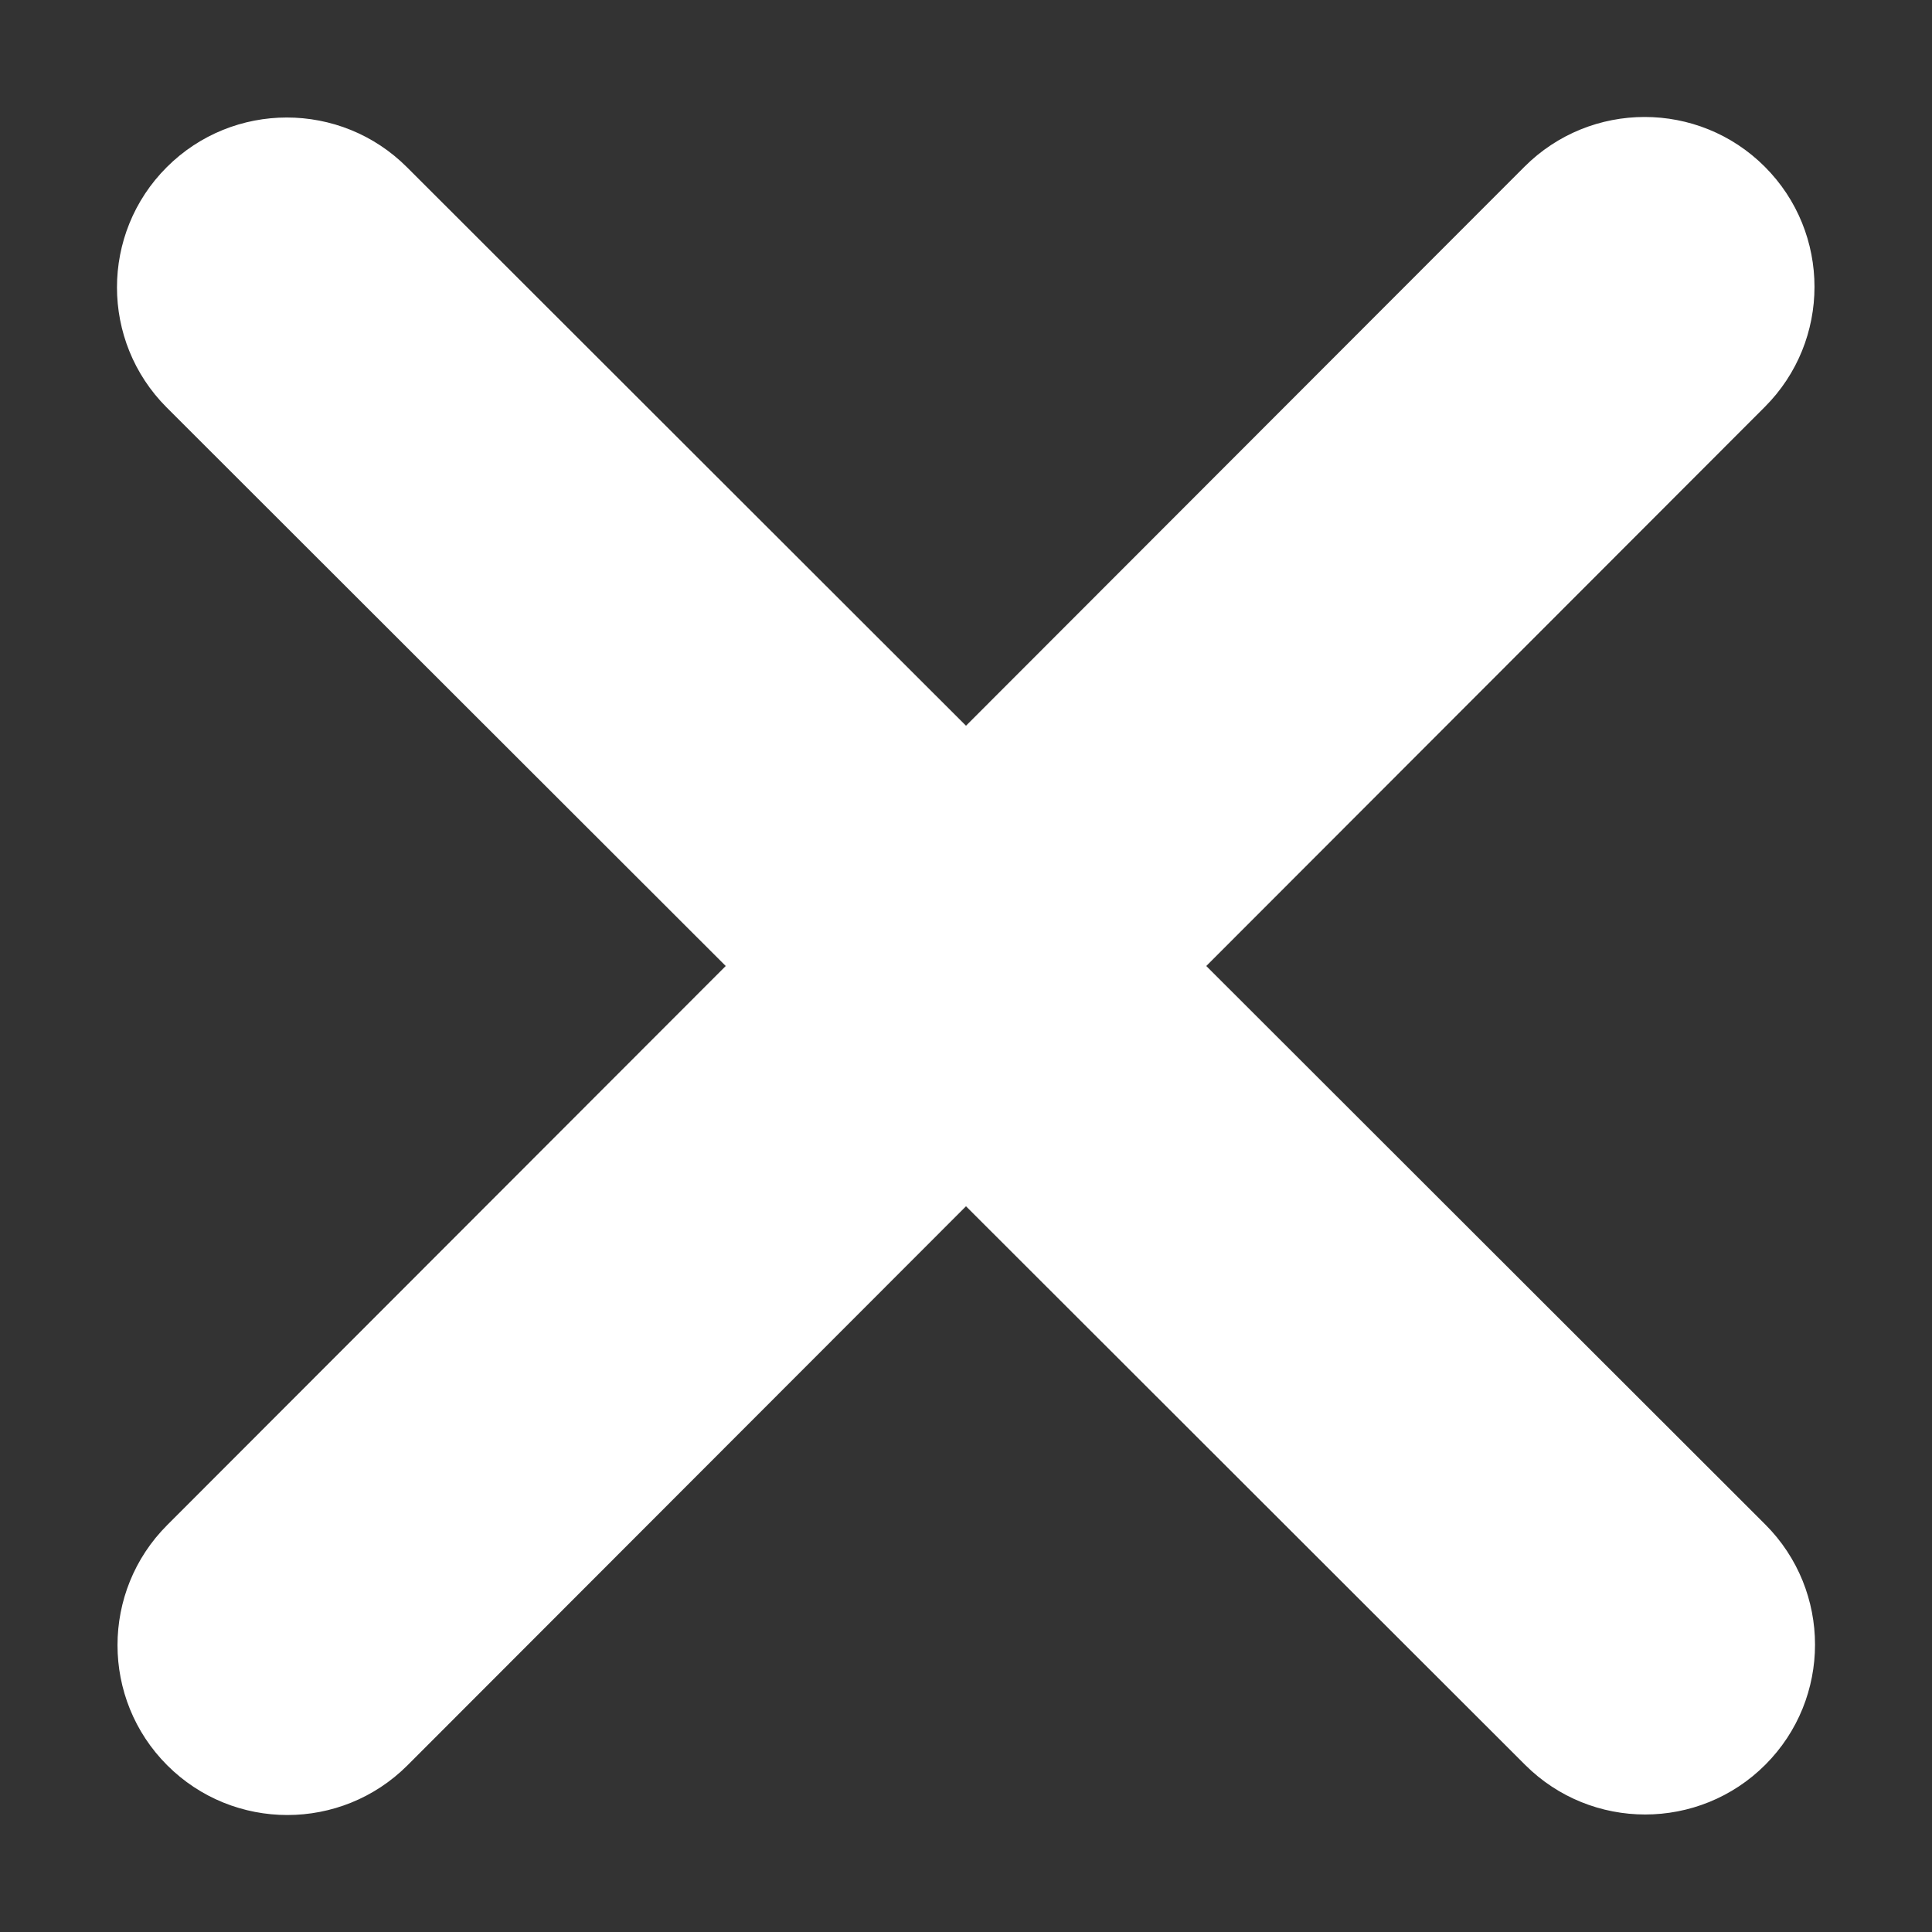 <svg width="512" height="512" viewBox="0 0 512 512" fill="none" xmlns="http://www.w3.org/2000/svg">
<rect x="0" y="0" width="512" height="512" fill="#333333" stroke="none"/>
<path d="M467.682 107.851C485.252 90.281 485.252 61.747 467.682 44.177C450.112 26.608 421.579 26.608 404.009 44.177L256 192.327L107.851 44.318C90.281 26.748 61.747 26.748 44.177 44.318C26.608 61.888 26.608 90.421 44.177 107.991L192.327 256L44.318 404.149C26.748 421.719 26.748 450.253 44.318 467.823C61.888 485.392 90.421 485.392 107.991 467.823L256 319.673L404.149 467.682C421.719 485.252 450.253 485.252 467.823 467.682C485.392 450.112 485.392 421.579 467.823 404.009L319.673 256L467.682 107.851Z" fill="white"/>
</svg>
